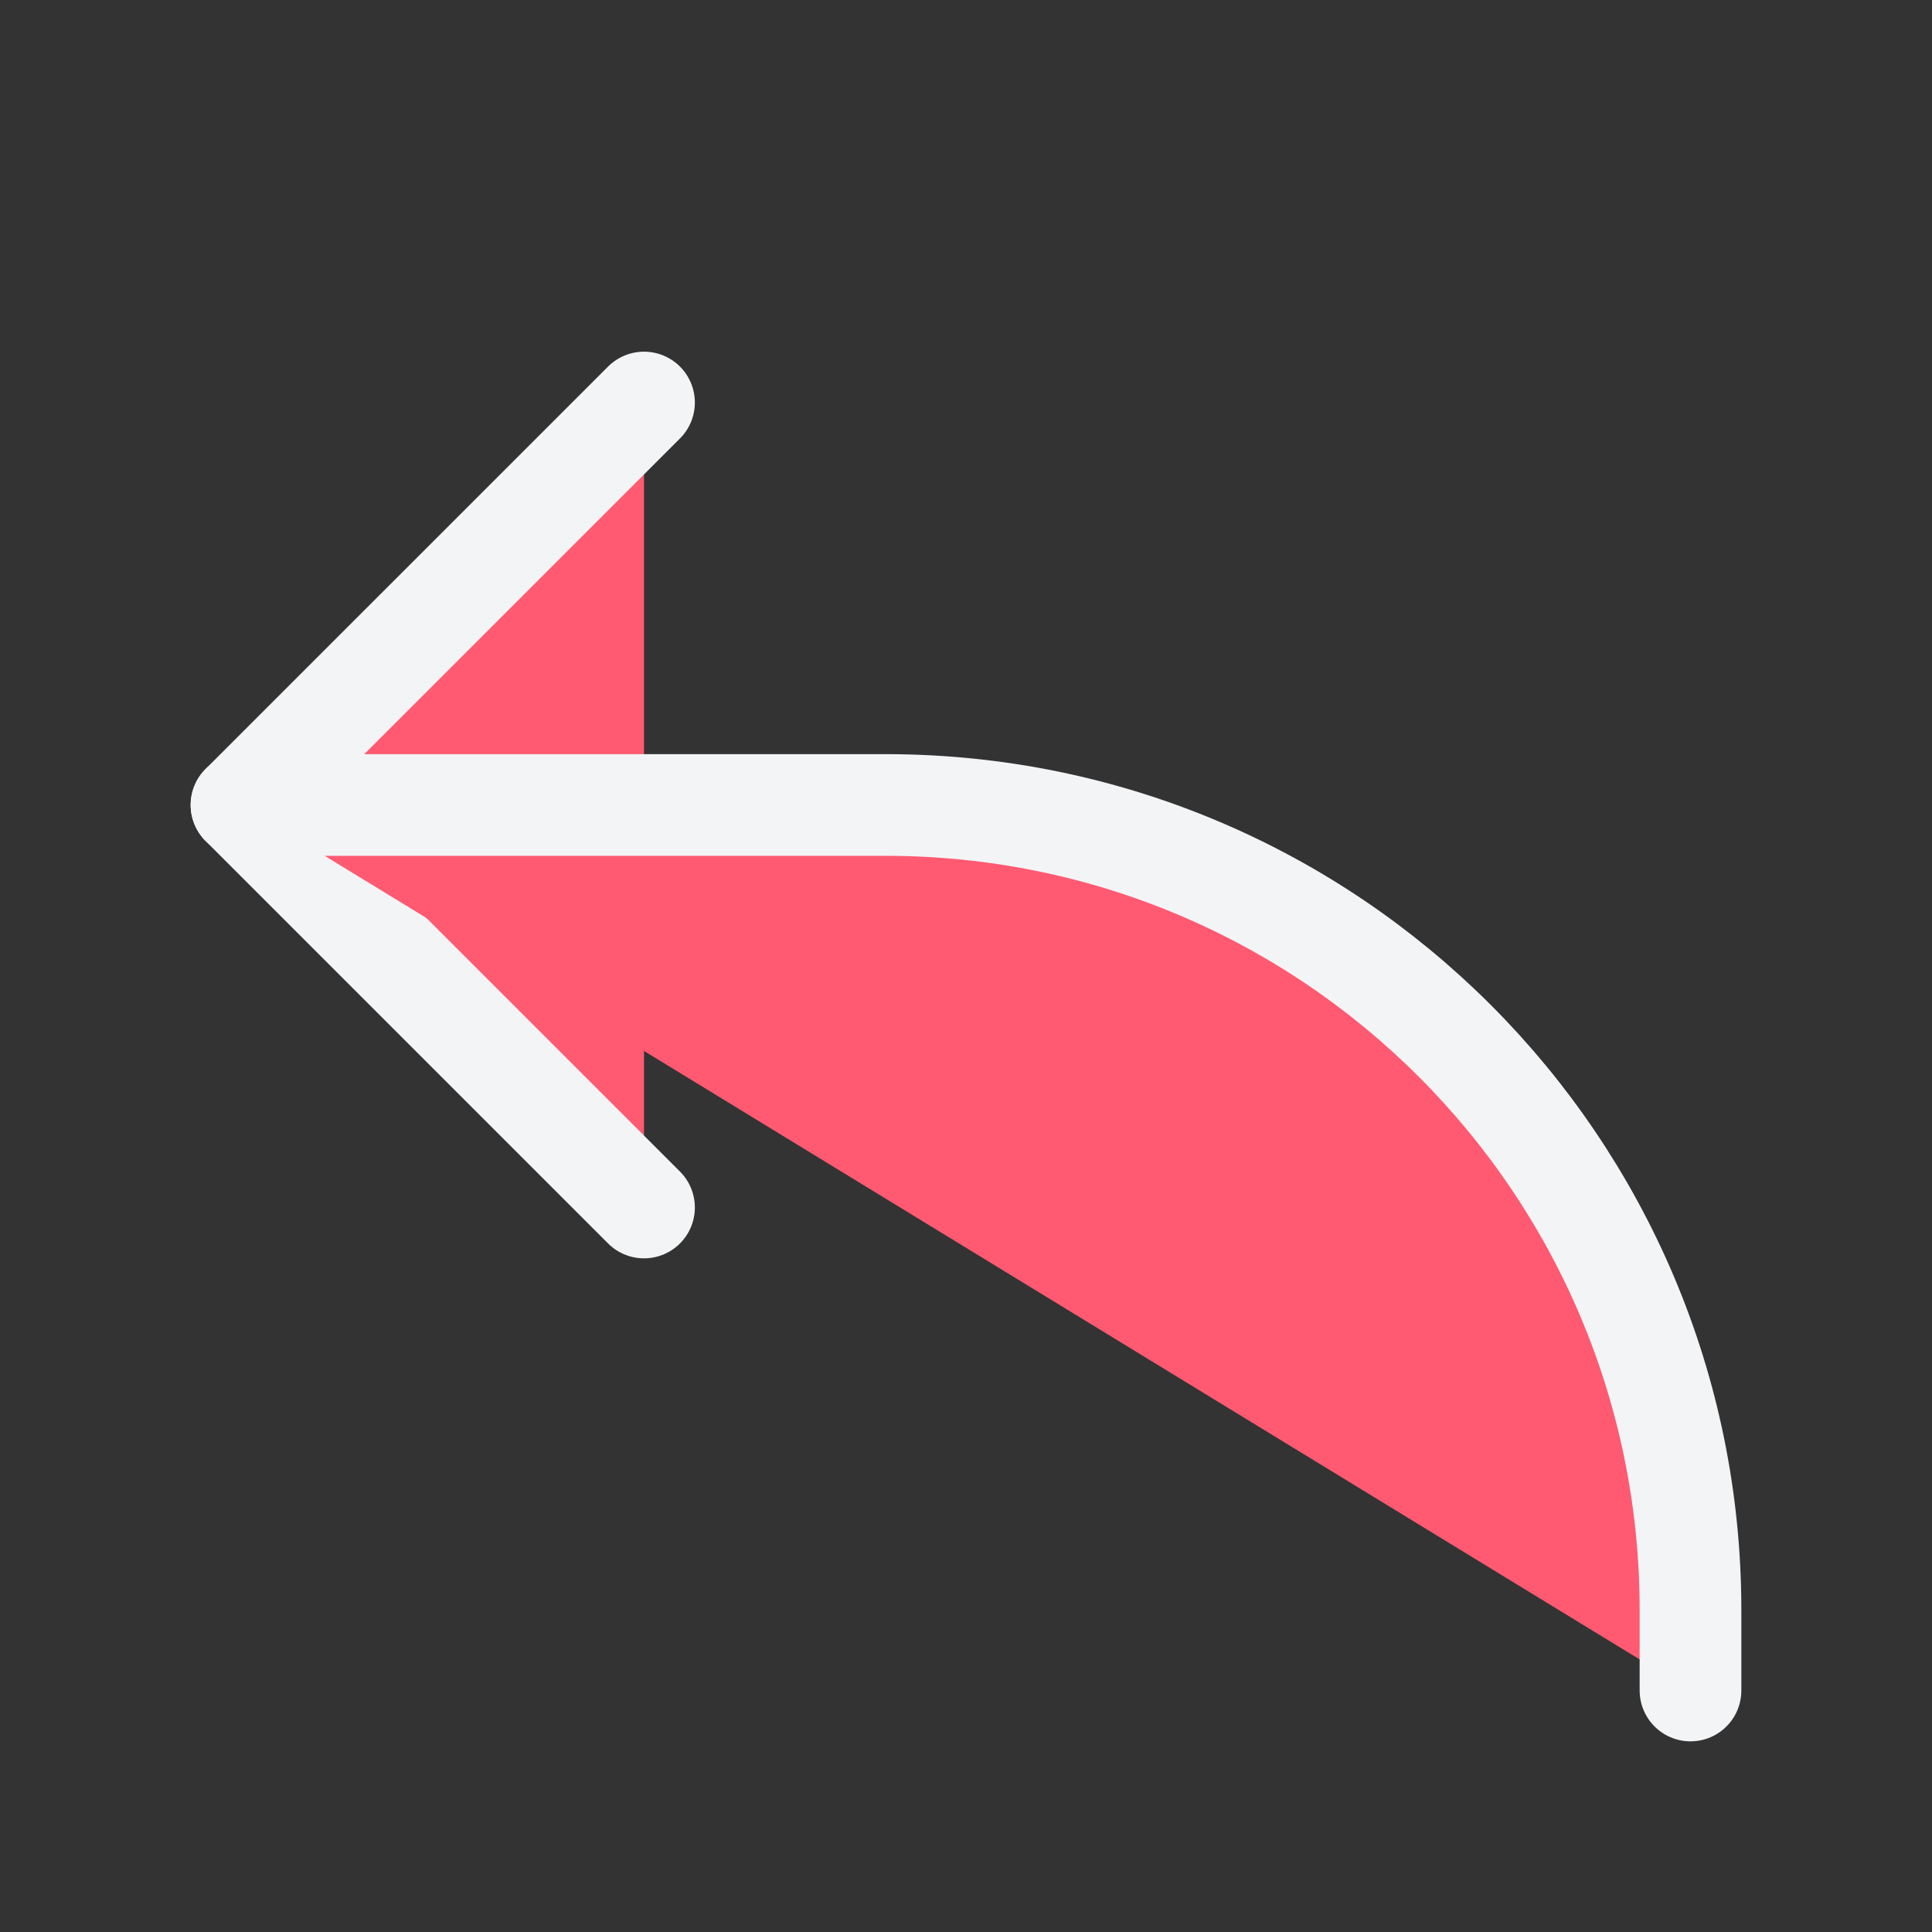 <svg width="30" height="30" viewBox="0 0 38 38" fill='#FF5A72' xmlns="http://www.w3.org/2000/svg">
<rect x="0" y="0" width="38" height="38" fill="#333333" stroke="none"/>
<path d="M12.667 7.917L4.75 15.833L12.667 23.75" stroke="#F3F4F6" stroke-width="2" stroke-linecap="round" stroke-linejoin="round"/>
<path d="M4.75 15.833H17.417C26.161 15.833 33.25 22.922 33.25 31.667V33.25" stroke="#F3F4F6" stroke-width="2" stroke-linecap="round" stroke-linejoin="round"/>
</svg>
